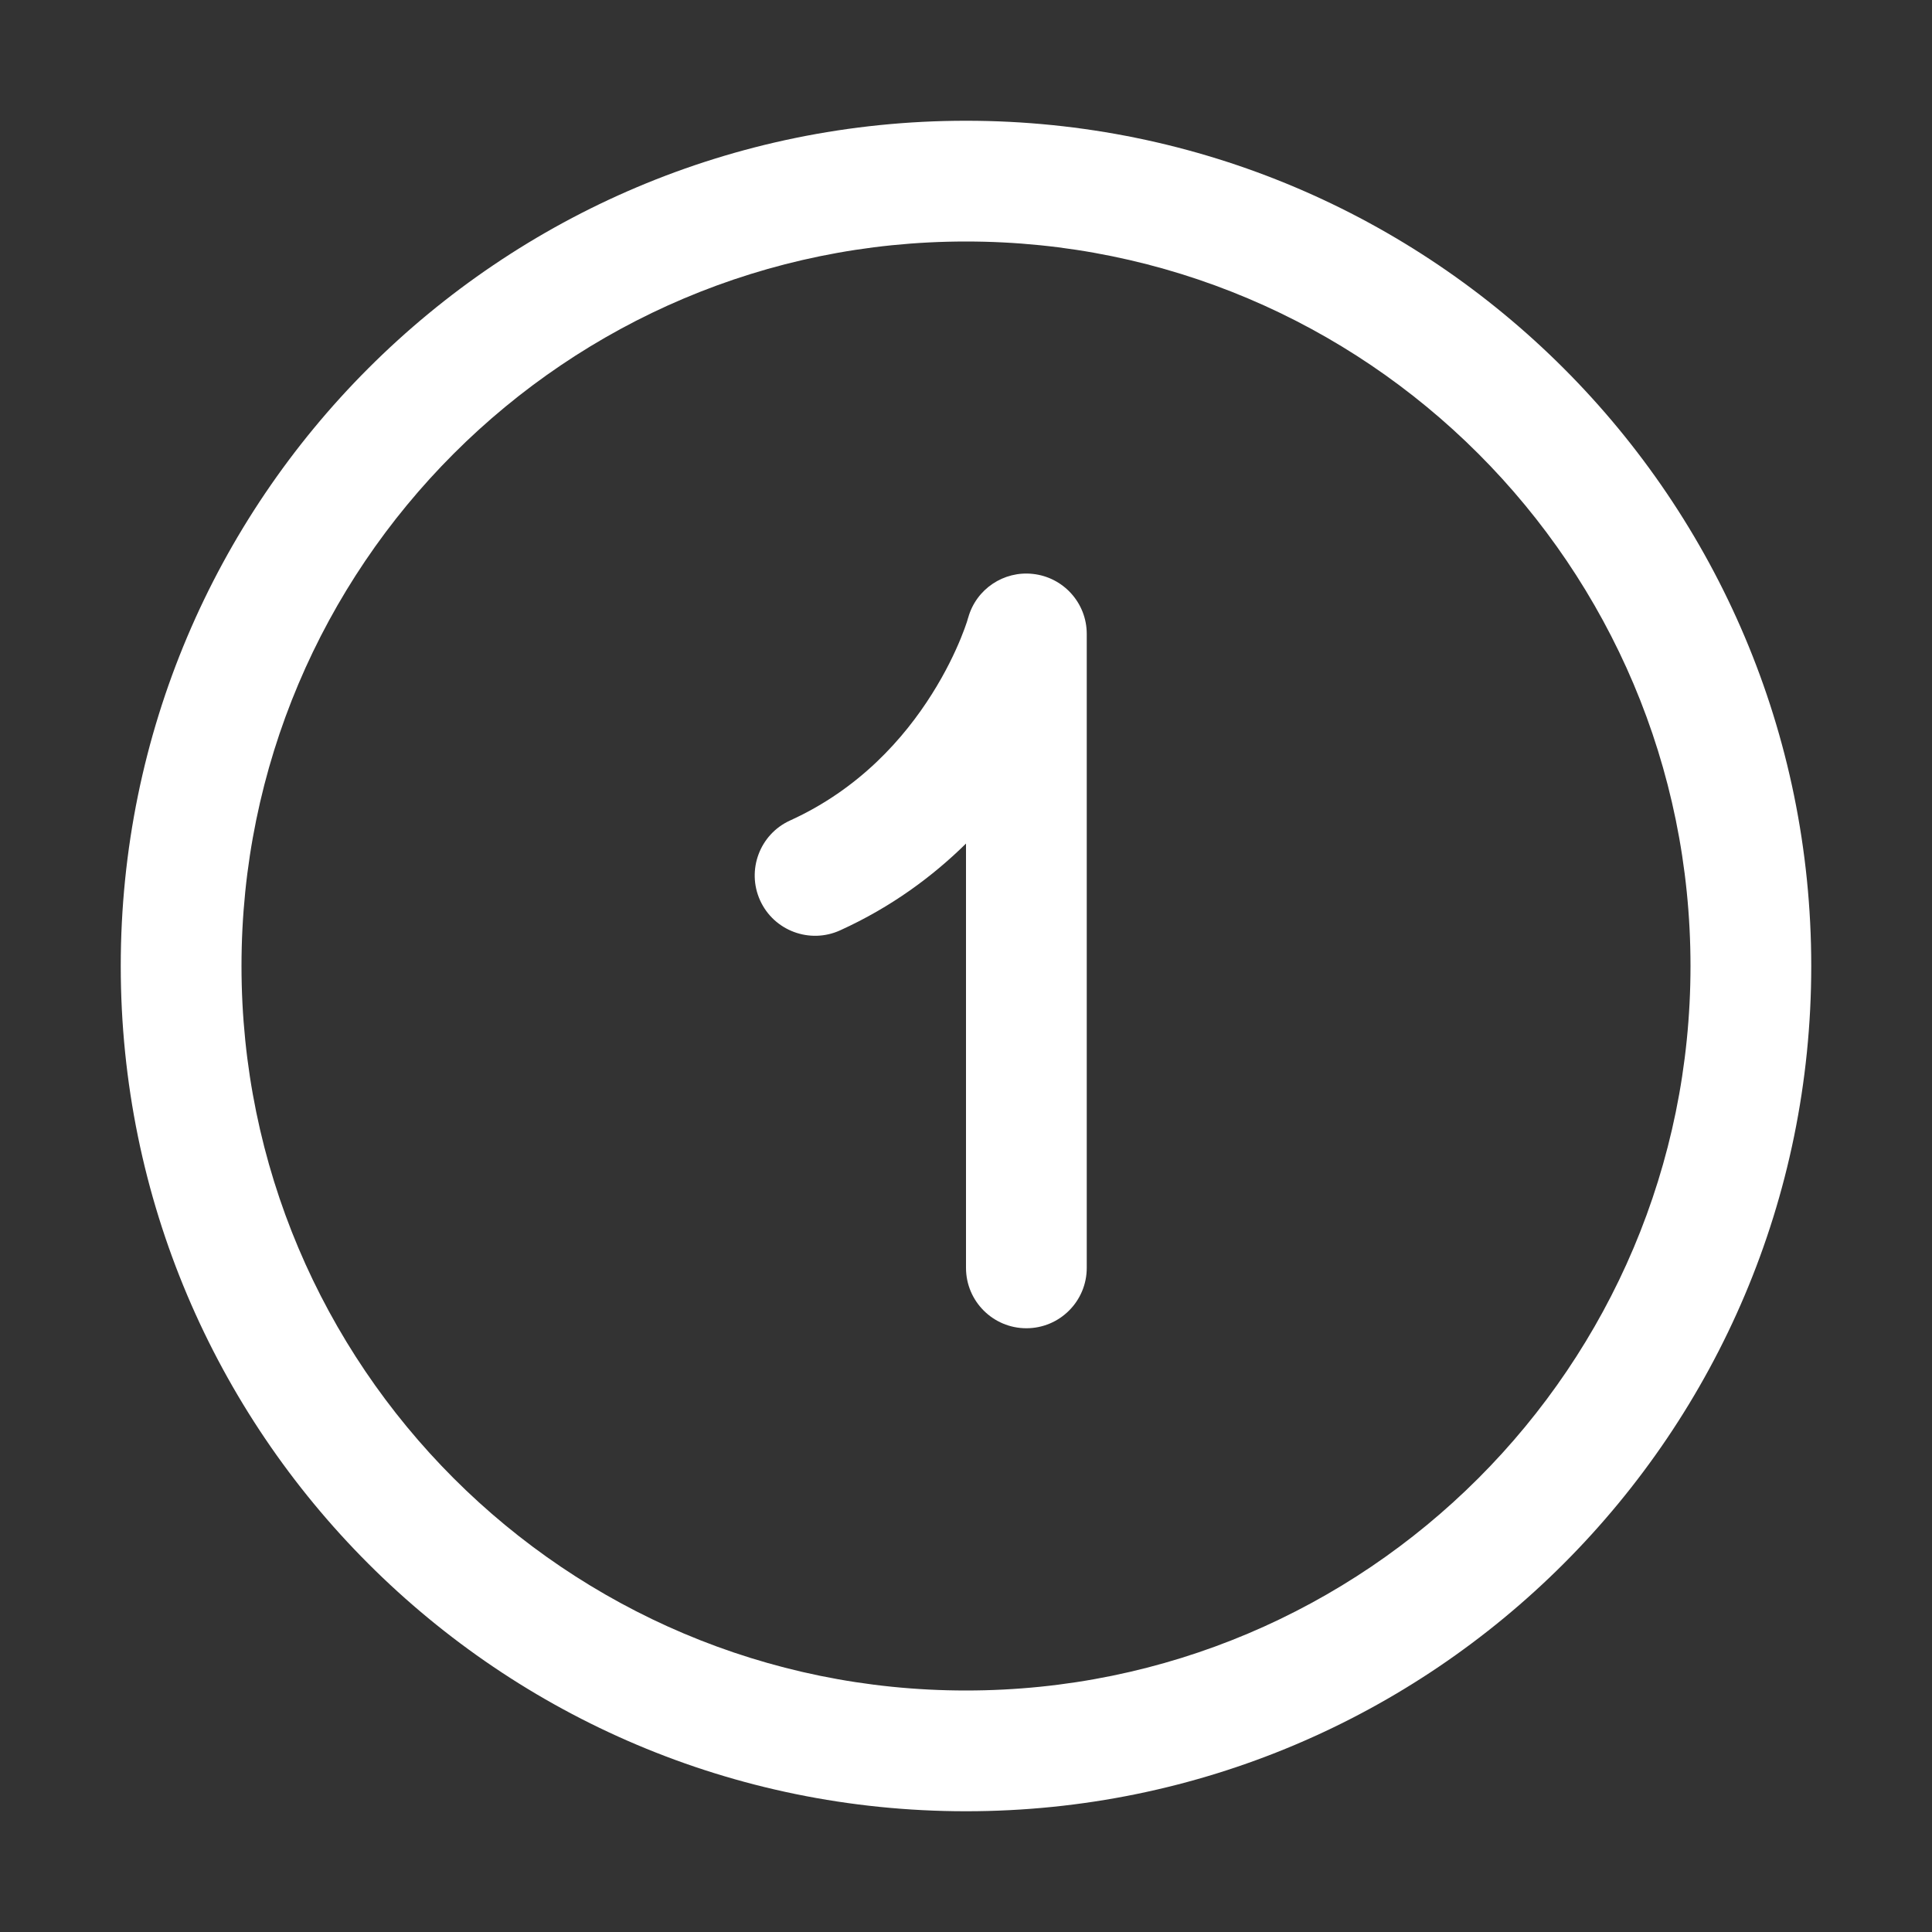 <svg width="16" height="16" viewBox="0 0 16 16" fill="none" xmlns="http://www.w3.org/2000/svg">
<rect x="0" y="0" width="16" height="16" fill="#333333" stroke="none"/>
<path d="M8 2C4.686 2 2 4.686 2 8C2 11.314 4.686 14 8 14C11.314 14 14 11.314 14 8C14 4.686 11.314 2 8 2ZM1 8C1 4.134 4.134 1 8 1C11.866 1 15 4.134 15 8C15 11.866 11.866 15 8 15C4.134 15 1 11.866 1 8ZM8.554 4.753C8.805 4.78 9 4.992 9 5.25V10.5C9 10.776 8.776 11 8.5 11C8.224 11 8 10.776 8 10.5V6.986C7.727 7.255 7.384 7.511 6.957 7.705C6.706 7.819 6.409 7.708 6.295 7.457C6.181 7.206 6.292 6.909 6.543 6.795C7.117 6.534 7.487 6.114 7.717 5.749C7.832 5.567 7.909 5.403 7.957 5.286C7.981 5.227 7.997 5.182 8.007 5.152C8.011 5.138 8.015 5.127 8.016 5.121L8.018 5.116C8.084 4.877 8.314 4.726 8.554 4.753Z" fill="#ffffff"/>
</svg>
